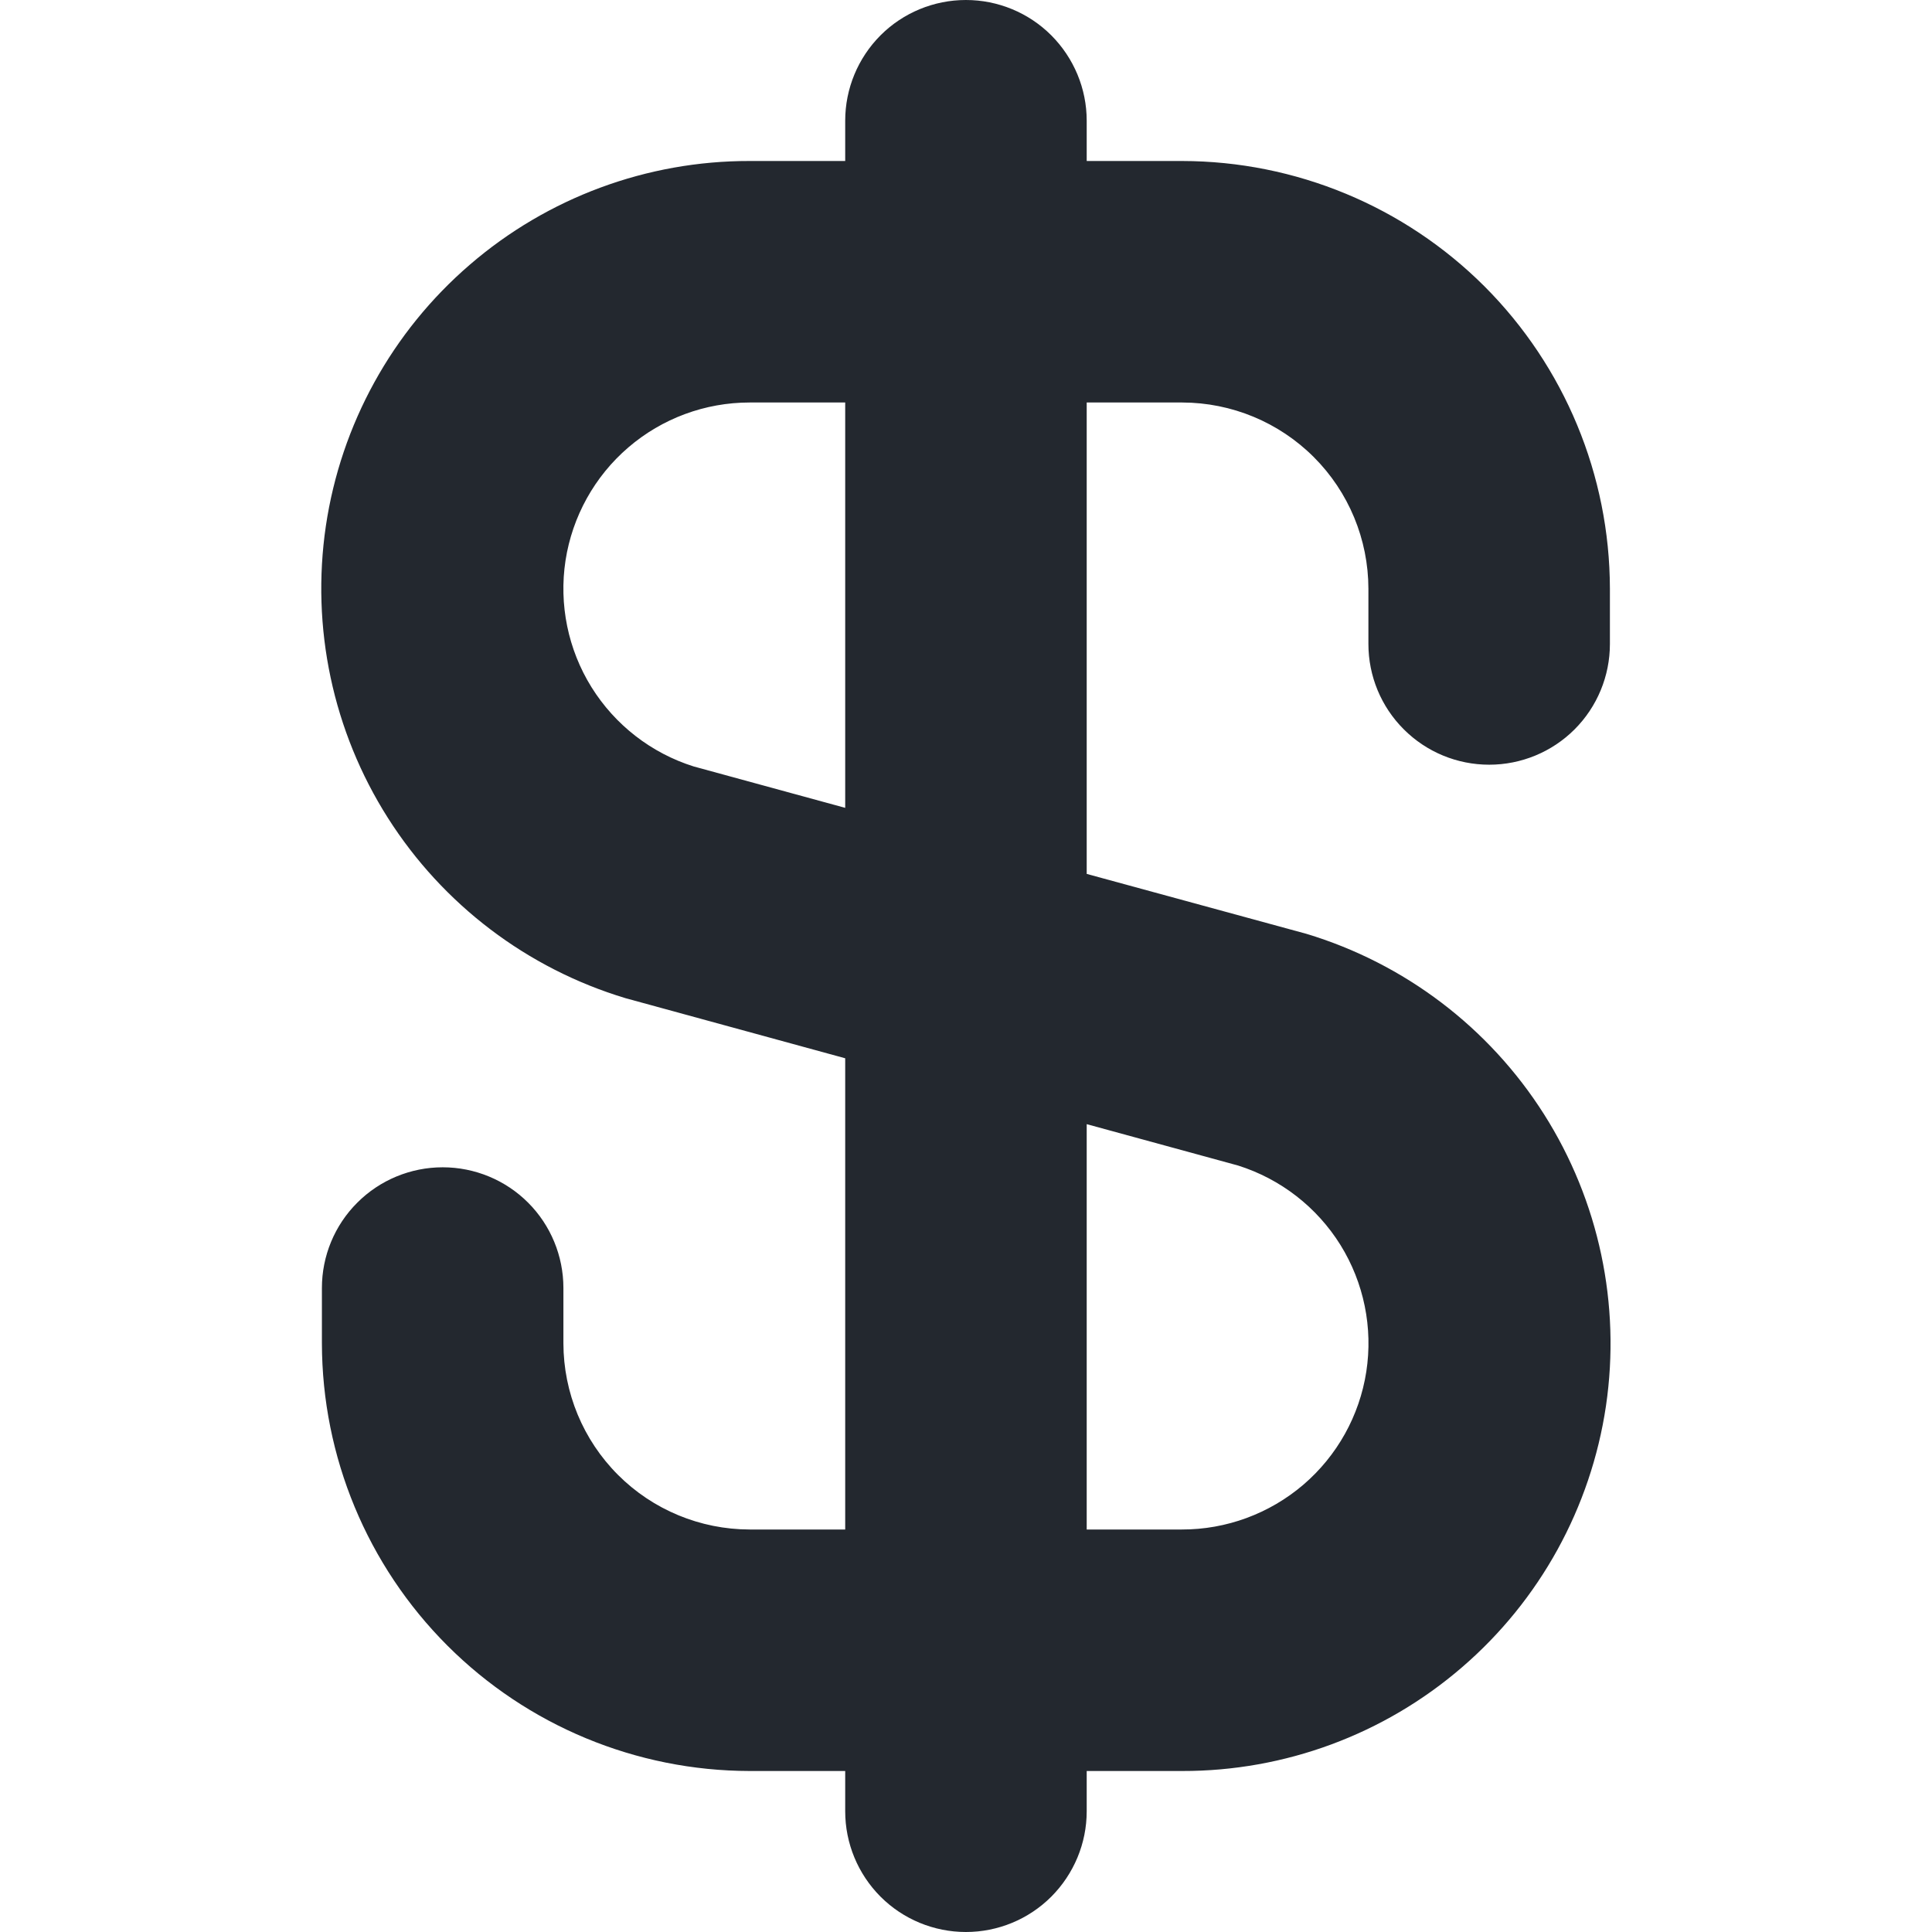 <svg width="21" height="21" viewBox="0 0 21 21" fill="none" xmlns="http://www.w3.org/2000/svg">
<g clip-path="url(#clip0_1215_17045)">
<path d="M16.187 8.312C16.535 8.312 16.869 8.174 17.115 7.928C17.361 7.682 17.499 7.348 17.499 7V6.399C17.497 5.166 17.007 3.985 16.136 3.113C15.264 2.242 14.083 1.752 12.85 1.75H11.812V1.312C11.812 0.964 11.673 0.631 11.427 0.384C11.181 0.138 10.847 0 10.499 0C10.151 0 9.817 0.138 9.571 0.384C9.325 0.631 9.187 0.964 9.187 1.312V1.75H8.148C7.032 1.748 5.952 2.148 5.107 2.877C4.261 3.605 3.706 4.613 3.542 5.717C3.379 6.822 3.618 7.948 4.216 8.89C4.814 9.832 5.731 10.528 6.8 10.85L9.187 11.503V16.625H8.148C7.611 16.624 7.097 16.411 6.718 16.032C6.338 15.652 6.125 15.138 6.124 14.601V14C6.124 13.652 5.986 13.318 5.74 13.072C5.494 12.826 5.16 12.688 4.812 12.688C4.464 12.688 4.13 12.826 3.884 13.072C3.637 13.318 3.499 13.652 3.499 14V14.601C3.501 15.834 3.991 17.015 4.863 17.887C5.734 18.758 6.916 19.248 8.148 19.25H9.187V19.688C9.187 20.036 9.325 20.369 9.571 20.616C9.817 20.862 10.151 21 10.499 21C10.847 21 11.181 20.862 11.427 20.616C11.673 20.369 11.812 20.036 11.812 19.688V19.25H12.85C13.966 19.252 15.046 18.852 15.891 18.123C16.737 17.395 17.292 16.387 17.456 15.283C17.619 14.178 17.38 13.053 16.782 12.11C16.184 11.168 15.267 10.472 14.199 10.15L11.812 9.499V4.375H12.85C13.387 4.376 13.901 4.589 14.281 4.969C14.66 5.348 14.873 5.862 14.874 6.399V7C14.874 7.348 15.012 7.682 15.259 7.928C15.505 8.174 15.838 8.312 16.187 8.312ZM13.458 12.669C13.92 12.815 14.314 13.121 14.57 13.532C14.825 13.943 14.925 14.432 14.851 14.91C14.777 15.388 14.534 15.824 14.166 16.139C13.798 16.453 13.33 16.626 12.846 16.625H11.812V12.219L13.458 12.669ZM9.187 8.781L7.54 8.331C7.079 8.186 6.685 7.88 6.429 7.469C6.174 7.059 6.074 6.57 6.147 6.092C6.221 5.614 6.463 5.178 6.83 4.863C7.197 4.548 7.664 4.375 8.148 4.375H9.187V8.781Z" fill="#23282F"/>
</g>
<defs>
<clipPath id="clip0_1215_17045">
<rect width="21" height="21" fill="white"/>
</clipPath>
</defs>
</svg>
